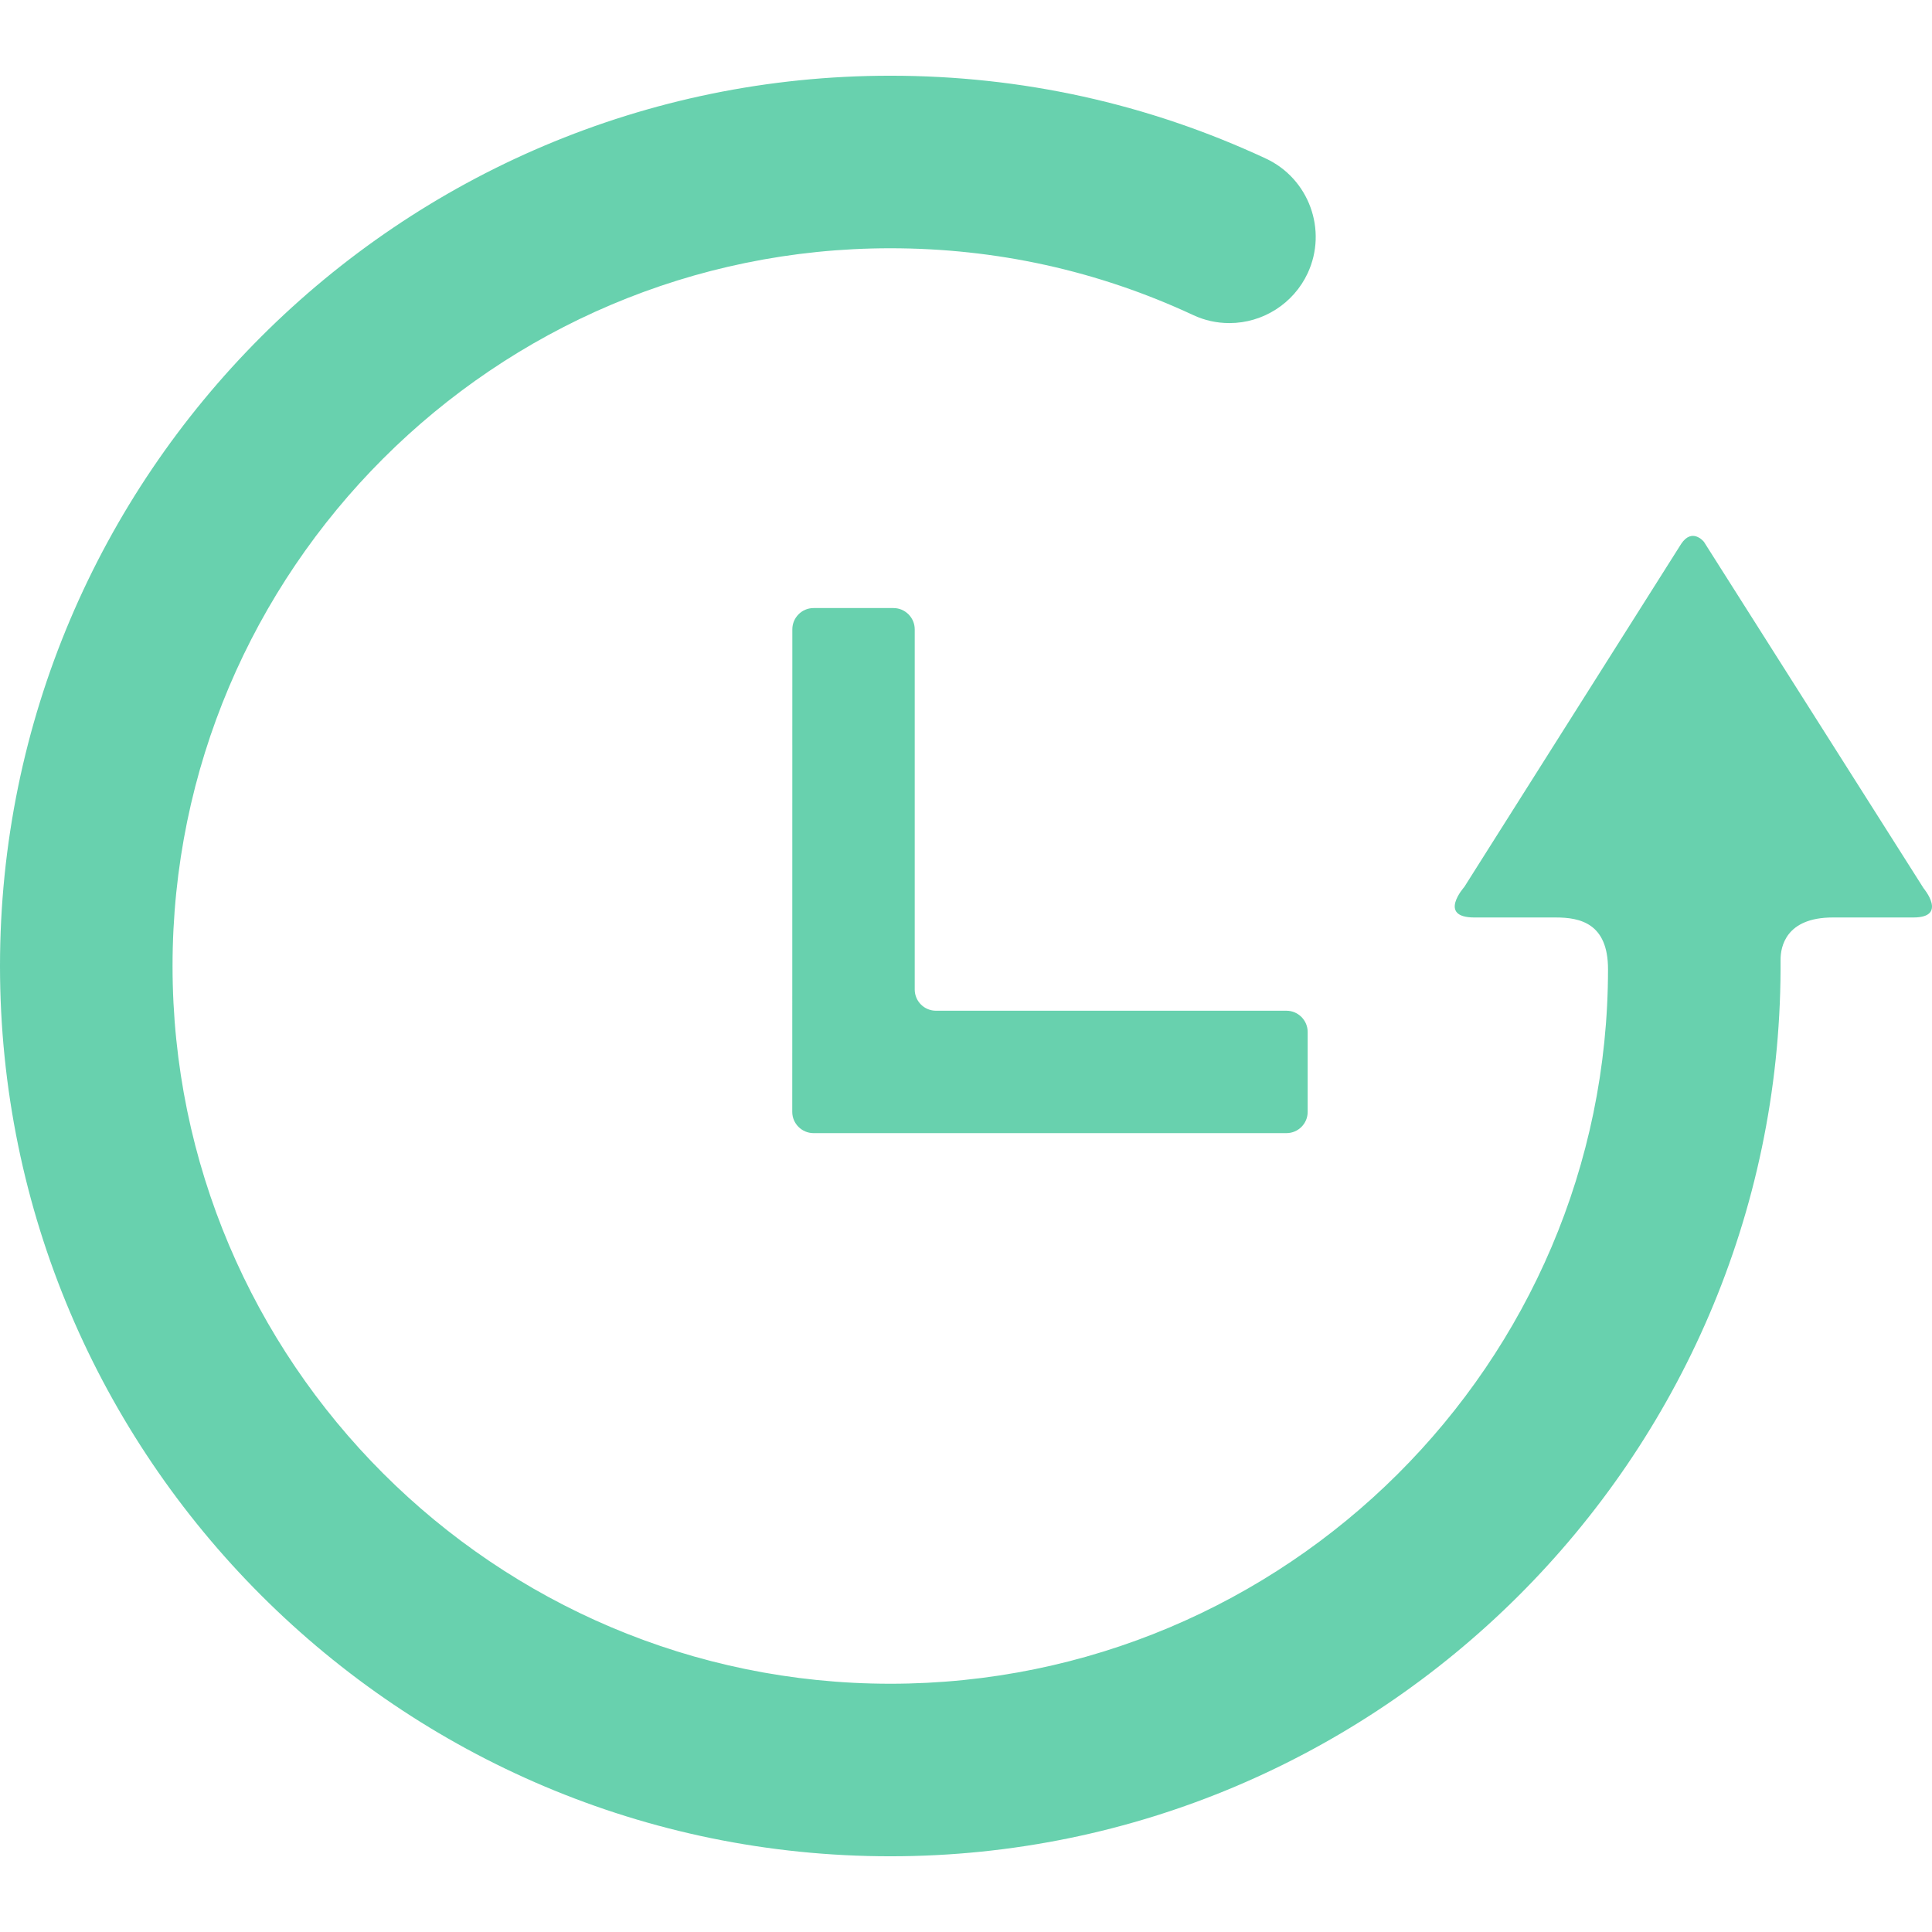 <svg width="26" height="26" viewBox="0 0 26 26" fill="none" xmlns="http://www.w3.org/2000/svg">
<g opacity="0.8" clip-path="url(#clip0_301_25)">
<path d="M23.962 12.915C23.962 12.744 24.031 12.347 24.665 12.347C24.665 12.347 25.288 12.347 25.749 12.347C26.217 12.347 25.887 11.954 25.887 11.954L22.931 7.292C22.922 7.281 22.771 7.102 22.626 7.317L19.706 11.936C19.706 11.936 19.34 12.347 19.842 12.347C20.306 12.347 20.938 12.347 20.938 12.347C21.265 12.347 21.64 12.426 21.64 13.043C21.64 18.345 17.307 22.659 11.981 22.659C6.655 22.659 2.322 18.326 2.322 13C2.322 7.674 6.655 3.341 11.981 3.341C13.405 3.341 14.776 3.643 16.055 4.239C16.21 4.312 16.375 4.348 16.545 4.348C16.995 4.348 17.408 4.085 17.598 3.677C17.868 3.097 17.616 2.405 17.036 2.134C15.447 1.394 13.746 1.019 11.981 1.019C5.375 1.019 0 6.394 0 13C0 19.607 5.375 24.981 11.981 24.981C18.561 24.981 23.936 19.628 23.962 13.047C23.962 13.047 23.962 12.948 23.962 12.915Z" fill="#42C59A"/>
<path d="M12.596 13.602C12.438 13.602 12.31 13.474 12.31 13.316V8.469C12.31 8.312 12.181 8.183 12.024 8.183H10.948C10.791 8.183 10.663 8.312 10.663 8.469L10.662 14.964C10.662 15.121 10.791 15.249 10.948 15.249H17.313C17.47 15.249 17.598 15.121 17.598 14.964V13.888C17.598 13.731 17.47 13.602 17.313 13.602H12.596V13.602Z" fill="#42C59A"/>
</g>
<defs>
<clipPath id="clip0_301_25">
<rect width="26" height="26" fill="white"/>
</clipPath>
</defs>
</svg>
